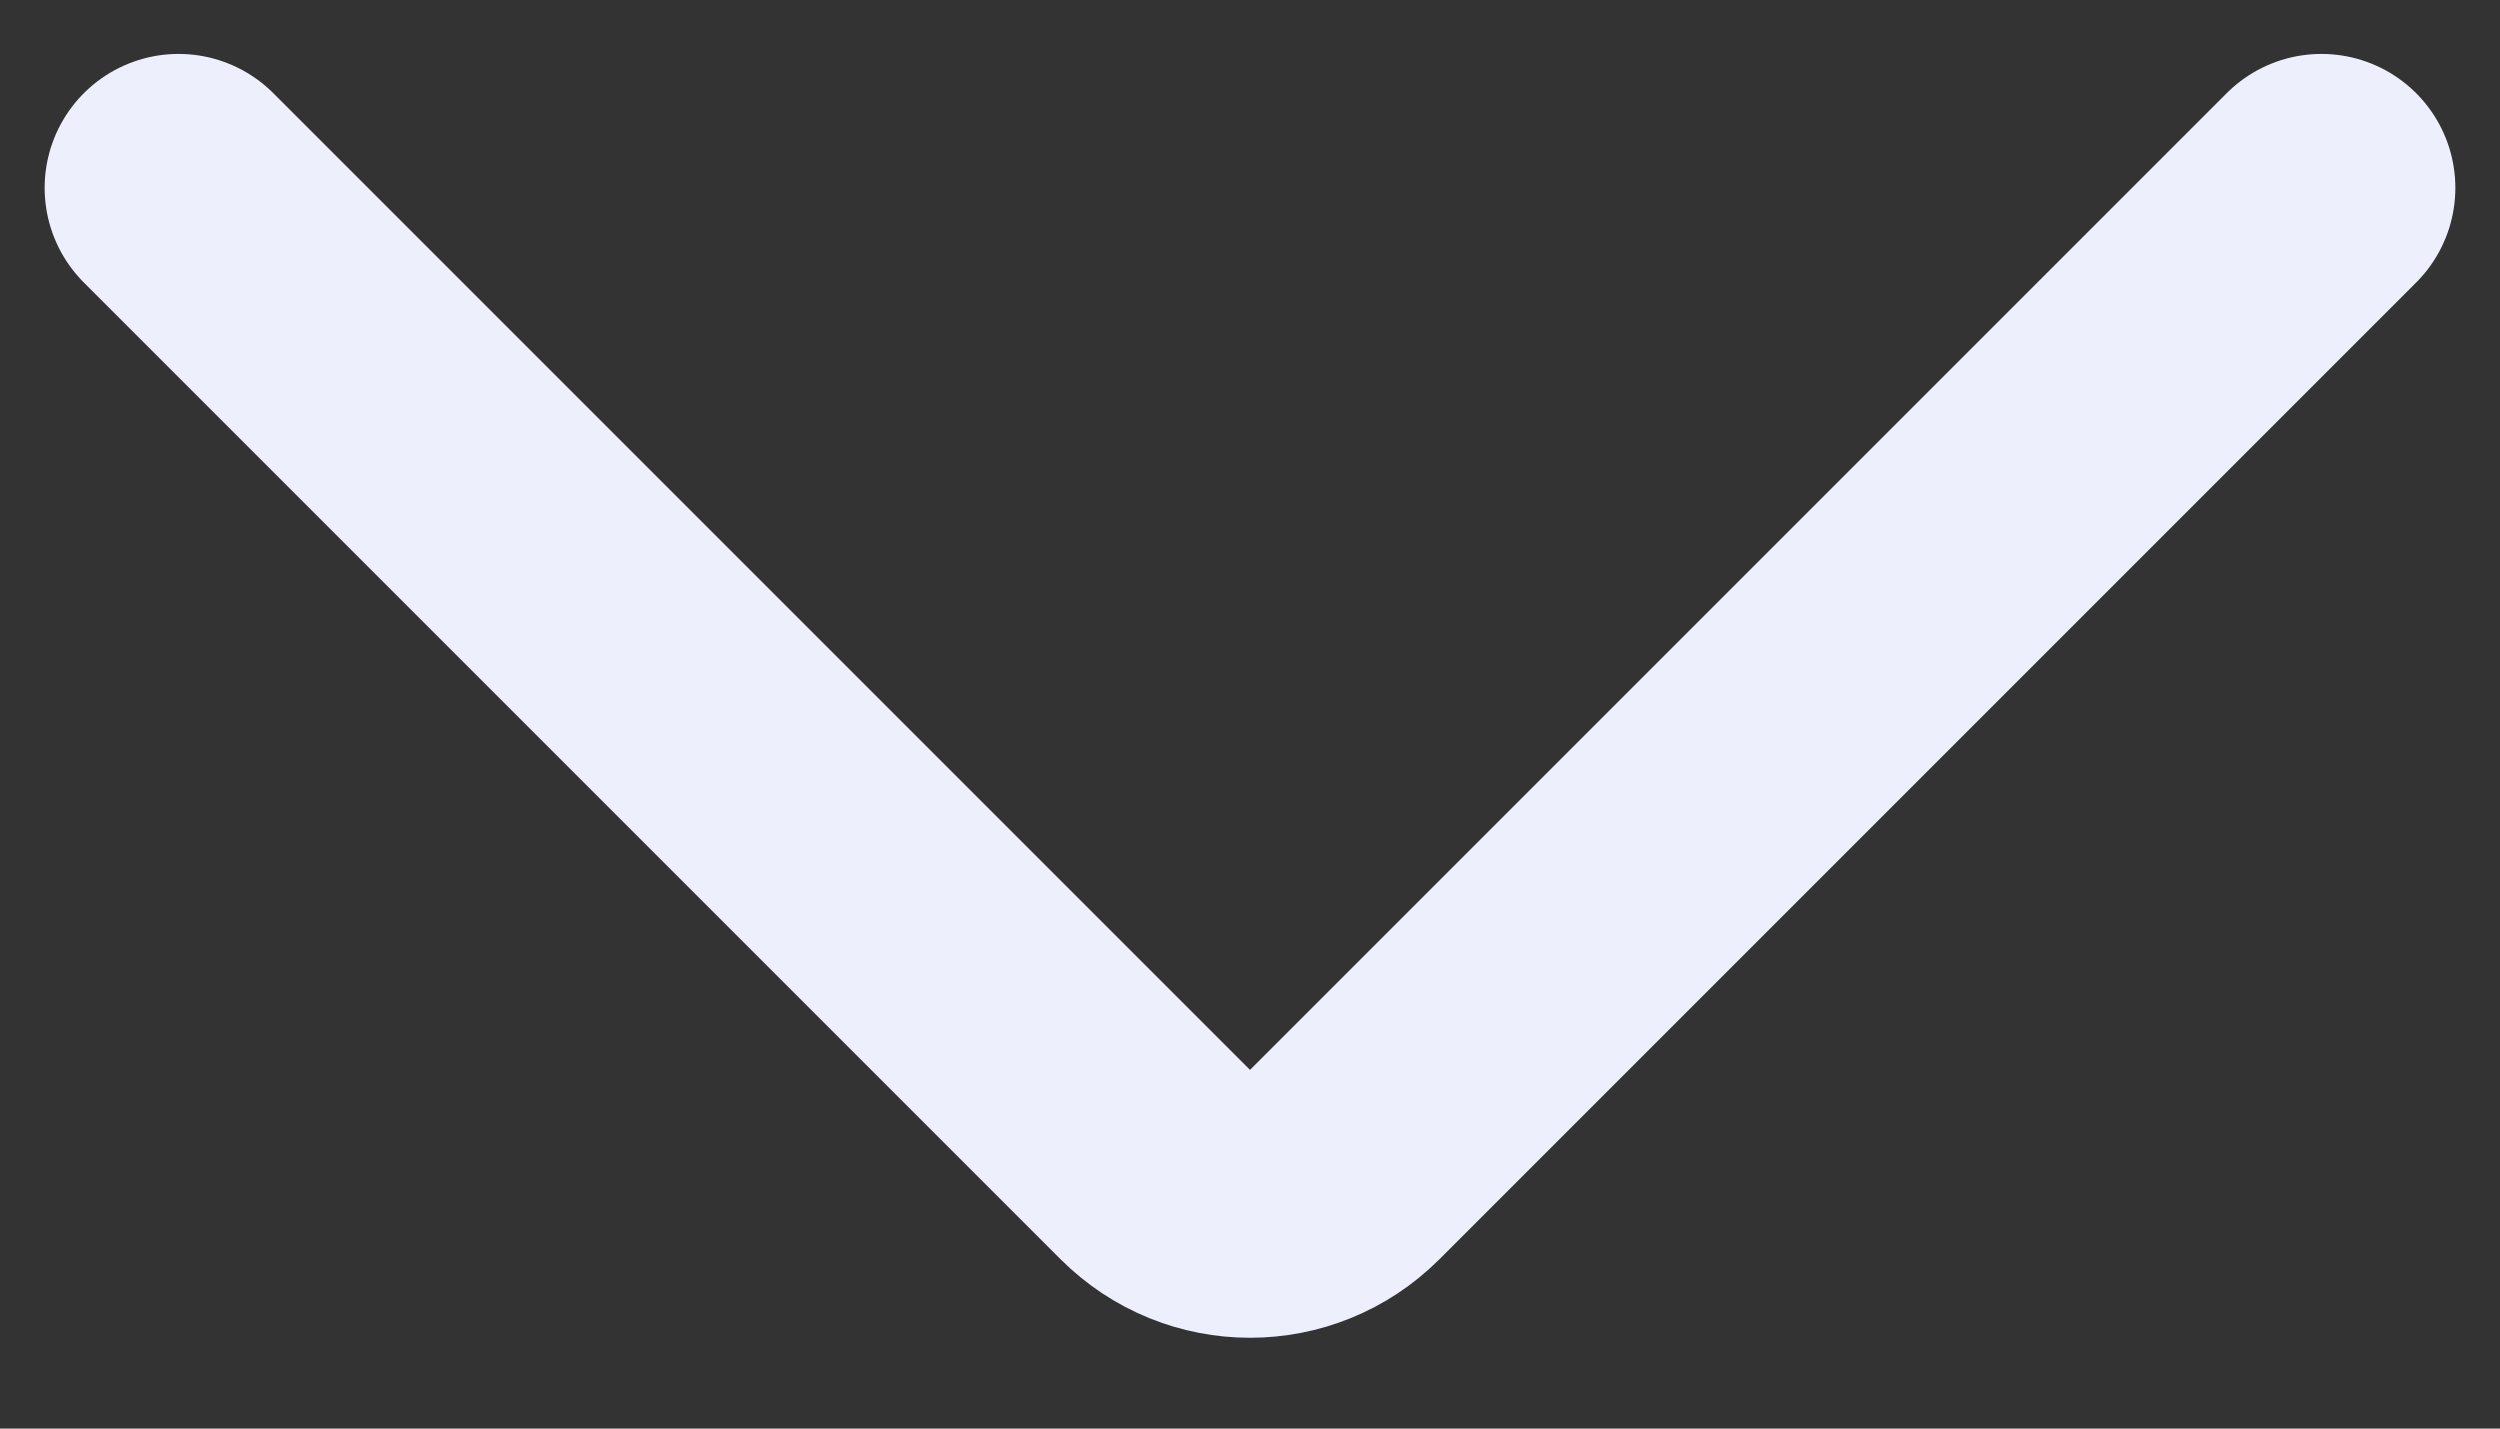 <svg width="14" height="8" viewBox="0 0 14 8" fill="none" xmlns="http://www.w3.org/2000/svg">
<rect x="0" y="0" width="14" height="8" fill="#333333" stroke="none"/>
<path d="M13 1.052L7.531 6.521C7.237 6.815 6.763 6.815 6.469 6.521L1 1.052" stroke="#EEEFFC" stroke-width="1.5" stroke-linecap="round"/>
</svg>
